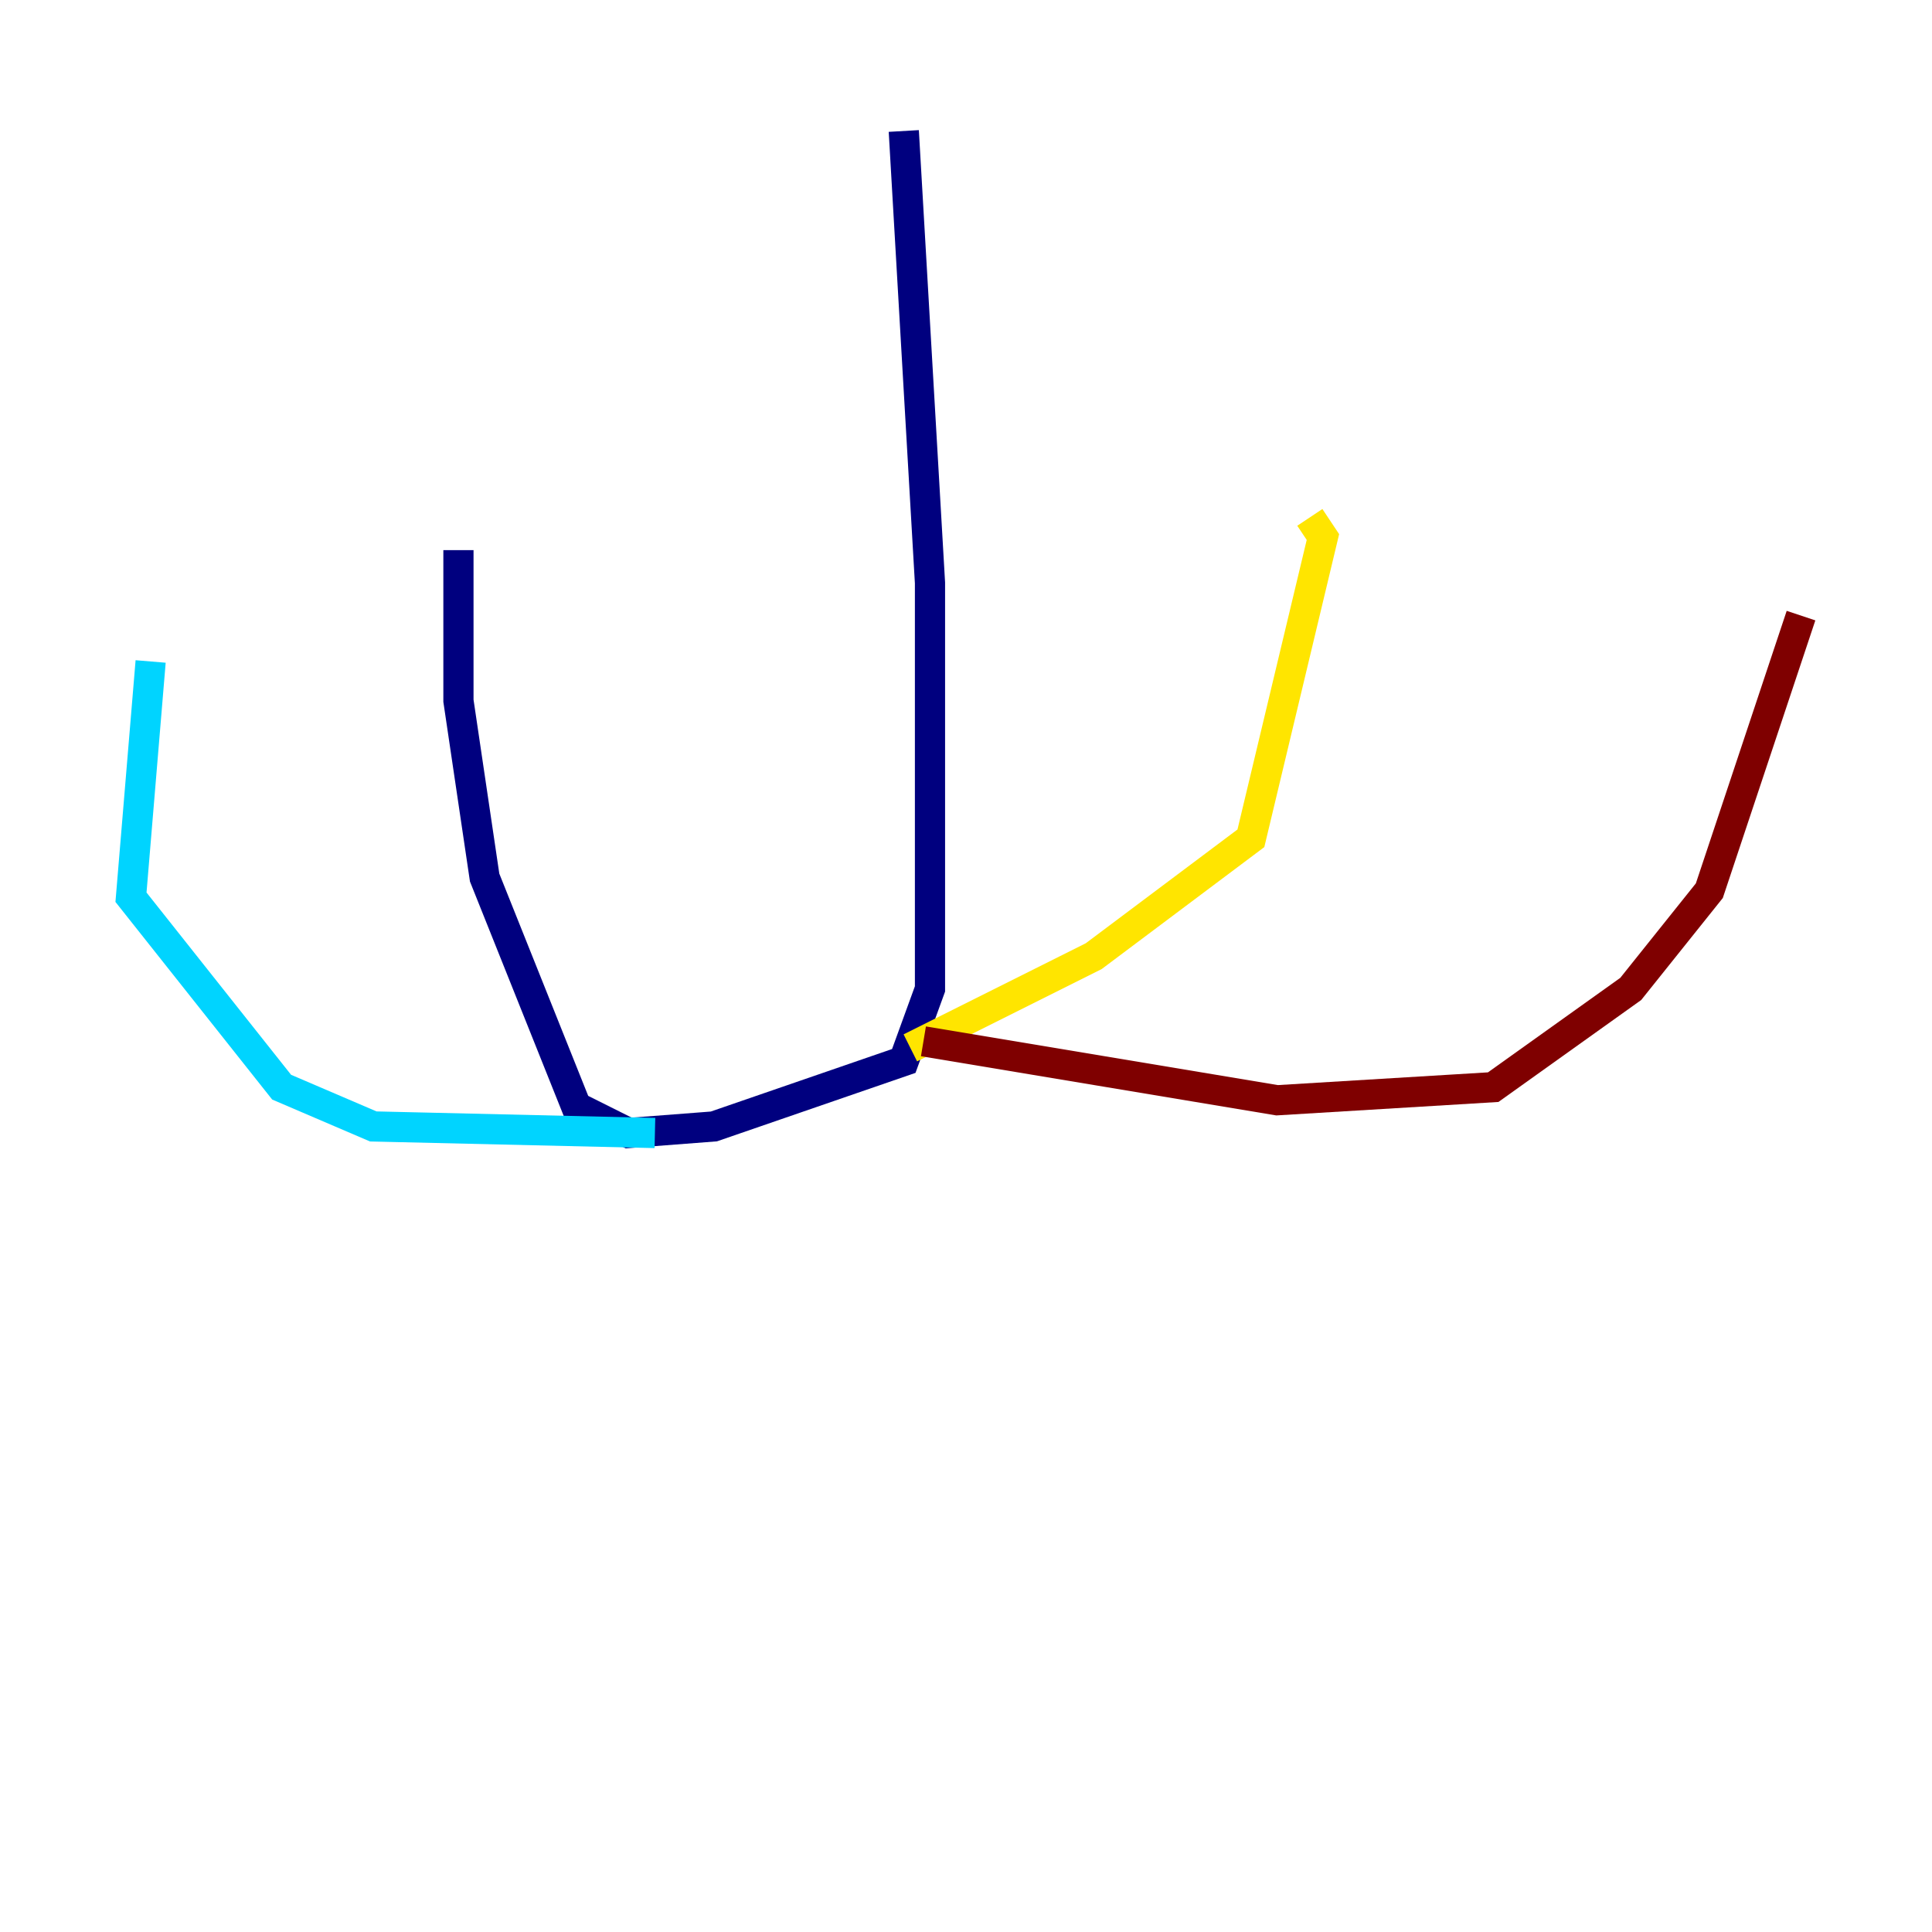 <?xml version="1.0" encoding="utf-8" ?>
<svg baseProfile="tiny" height="128" version="1.2" viewBox="0,0,128,128" width="128" xmlns="http://www.w3.org/2000/svg" xmlns:ev="http://www.w3.org/2001/xml-events" xmlns:xlink="http://www.w3.org/1999/xlink"><defs /><polyline fill="none" points="59.878,8.678 61.614,38.617 61.614,65.519 59.878,70.291 47.295,74.63 41.654,75.064 38.183,73.329 32.108,58.142 30.373,46.427 30.373,36.447" stroke="#00007f" stroke-width="2" /><polyline fill="none" points="43.39,75.064 24.732,74.63 18.658,72.027 8.678,59.444 9.98,43.824" stroke="#00d4ff" stroke-width="2" /><polyline fill="none" points="60.312,69.424 72.461,63.349 82.875,55.539 87.647,35.58 86.78,34.278" stroke="#ffe500" stroke-width="2" /><polyline fill="none" points="61.18,68.99 84.61,72.895 98.929,72.027 108.041,65.519 113.248,59.01 119.322,40.786" stroke="#7f0000" stroke-width="2" /></svg>